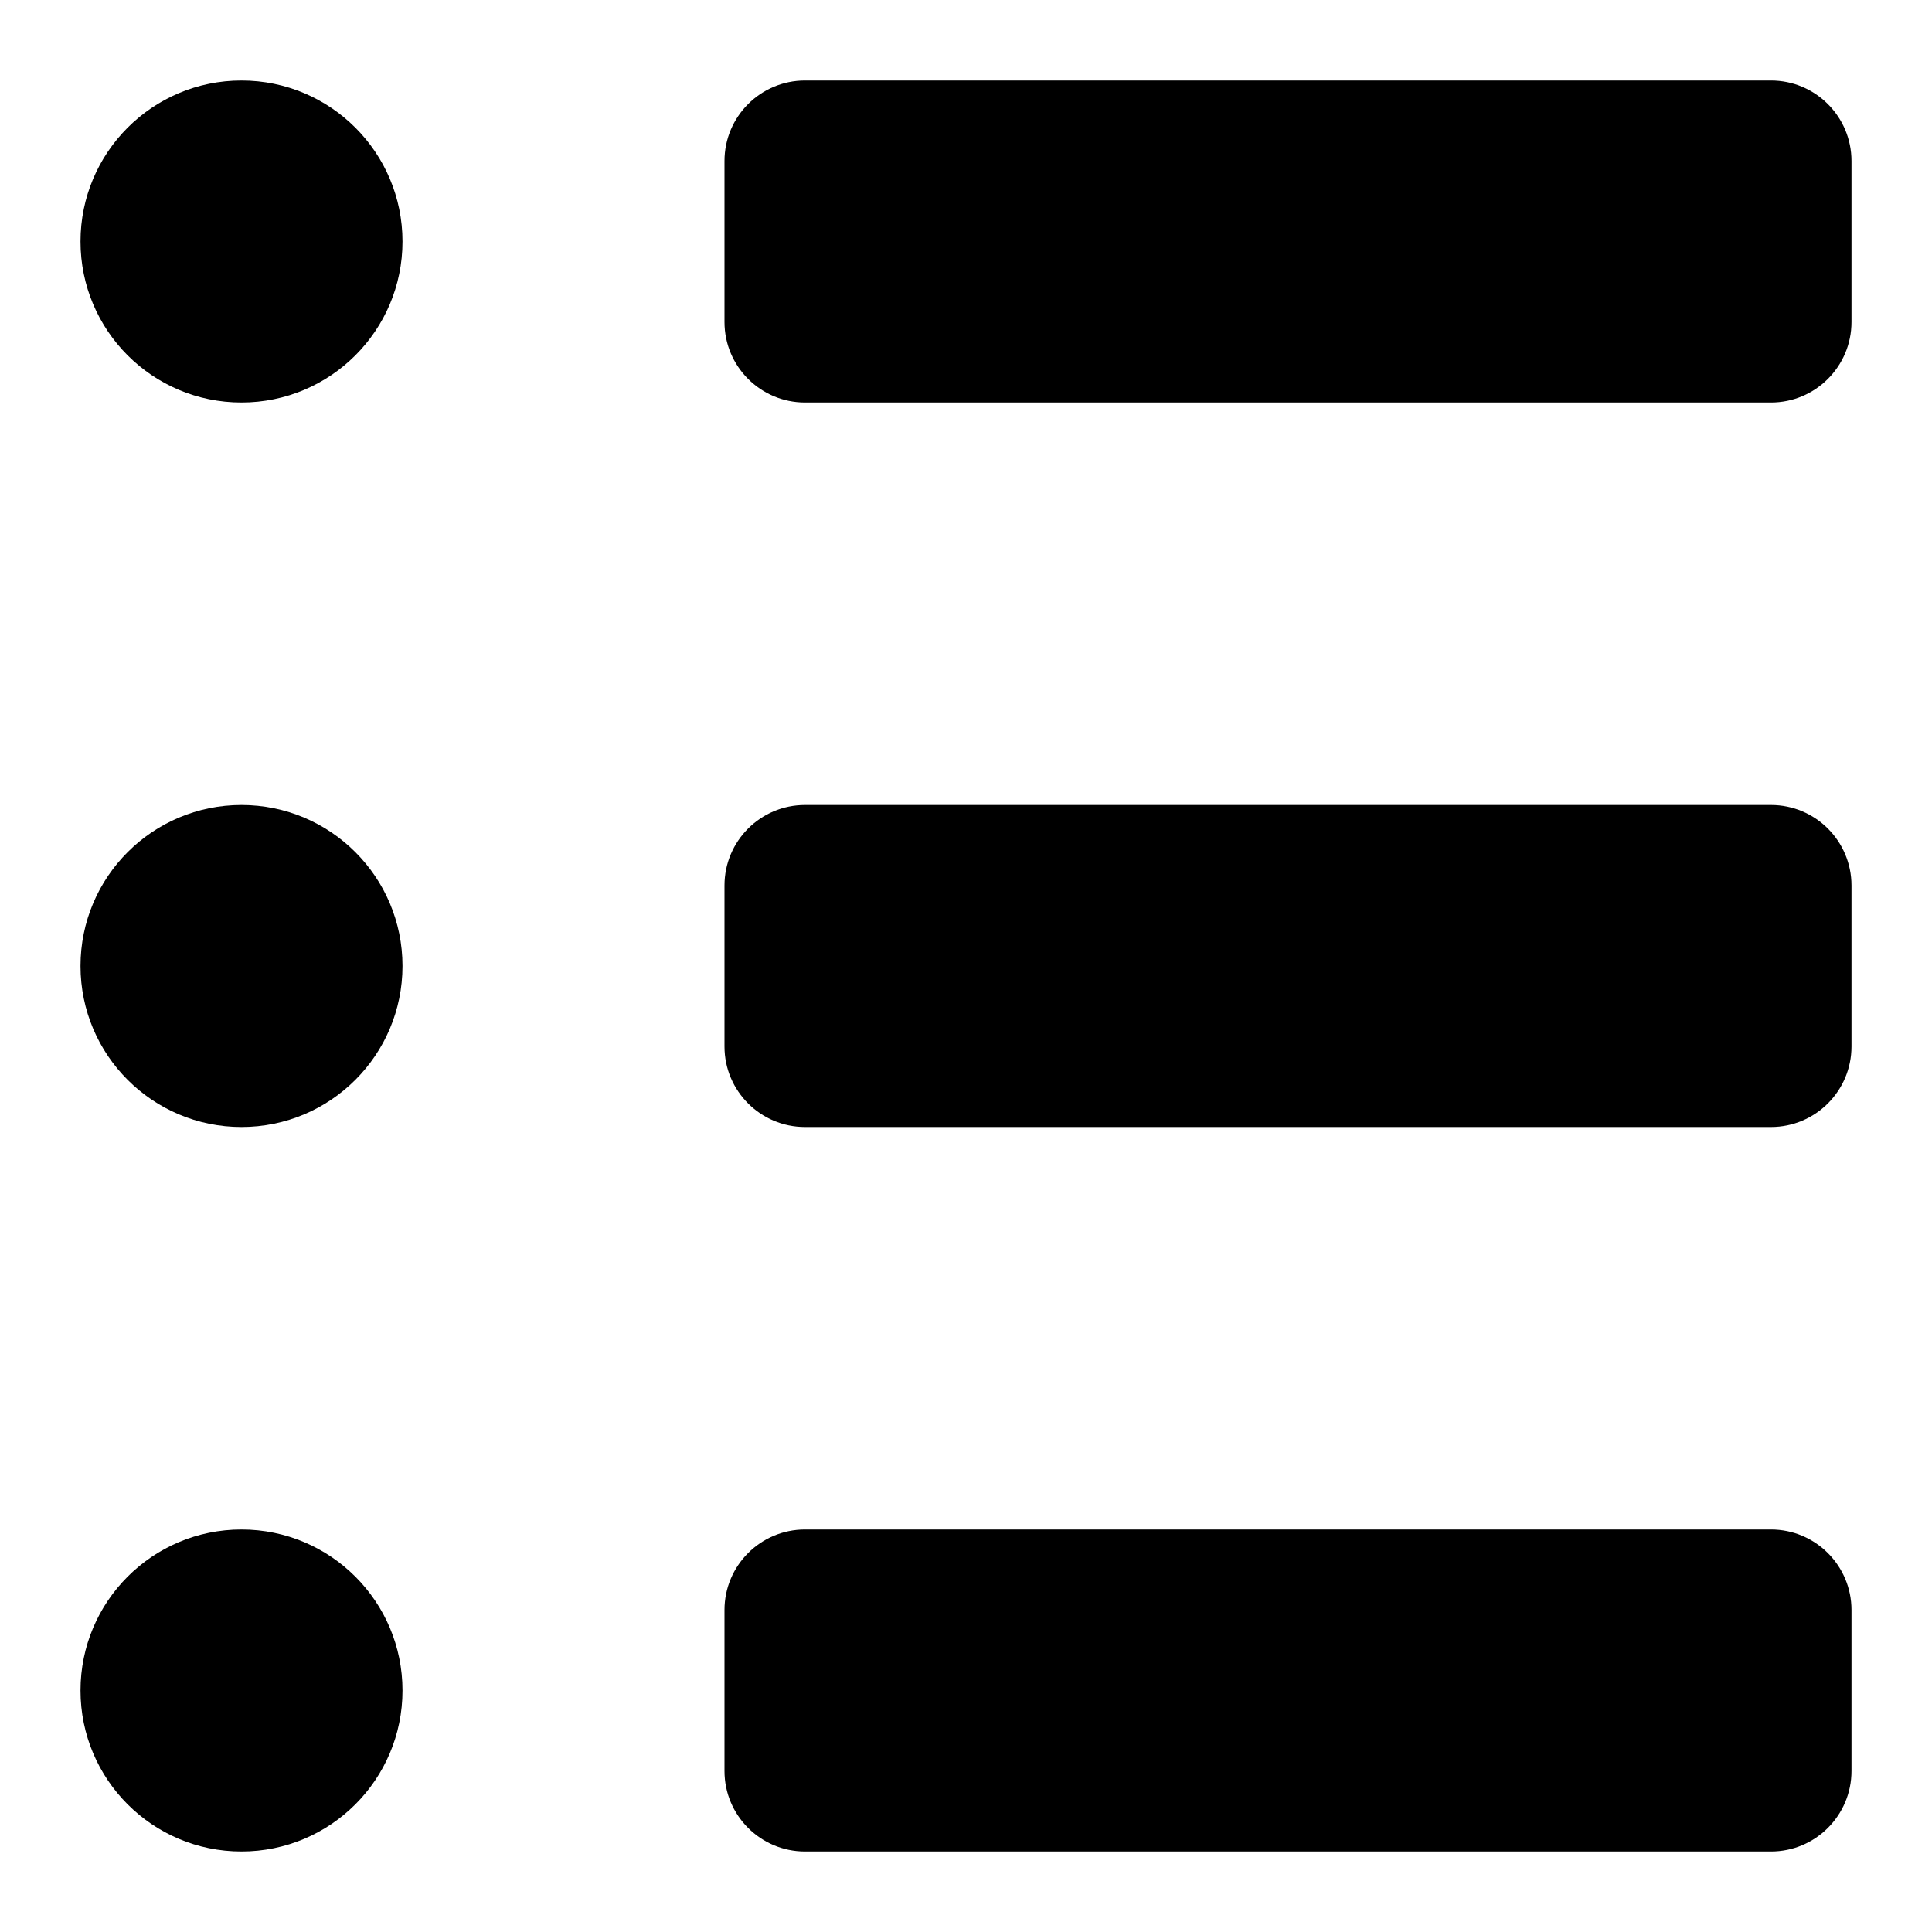 <svg width="24" height="24" viewBox="0 0 24 24" fill="none" xmlns="http://www.w3.org/2000/svg">
<path d="M3 14C1.895 14 1 13.105 1 12C1 10.895 1.895 10 3 10C4.105 10 5 10.895 5 12C5 13.105 4.105 14 3 14Z" fill="black"/>
<path d="M3 5C1.895 5 1 4.105 1 3C1 1.895 1.895 1 3 1C4.105 1 5 1.895 5 3C5 4.105 4.105 5 3 5Z" fill="black"/>
<path d="M3 23C1.895 23 1 22.105 1 21C1 19.895 1.895 19 3 19C4.105 19 5 19.895 5 21C5 22.105 4.105 23 3 23Z" fill="black"/>
<path d="M9 2C9 1.448 9.448 1 10 1H22C22.552 1 23 1.448 23 2V4C23 4.552 22.552 5 22 5H10C9.448 5 9 4.552 9 4V2Z" fill="black"/>
<path d="M9 11C9 10.448 9.448 10 10 10H22C22.552 10 23 10.448 23 11V13C23 13.552 22.552 14 22 14H10C9.448 14 9 13.552 9 13V11Z" fill="black"/>
<path d="M9 20C9 19.448 9.448 19 10 19H22C22.552 19 23 19.448 23 20V22C23 22.552 22.552 23 22 23H10C9.448 23 9 22.552 9 22V20Z" fill="black"/>
</svg>
